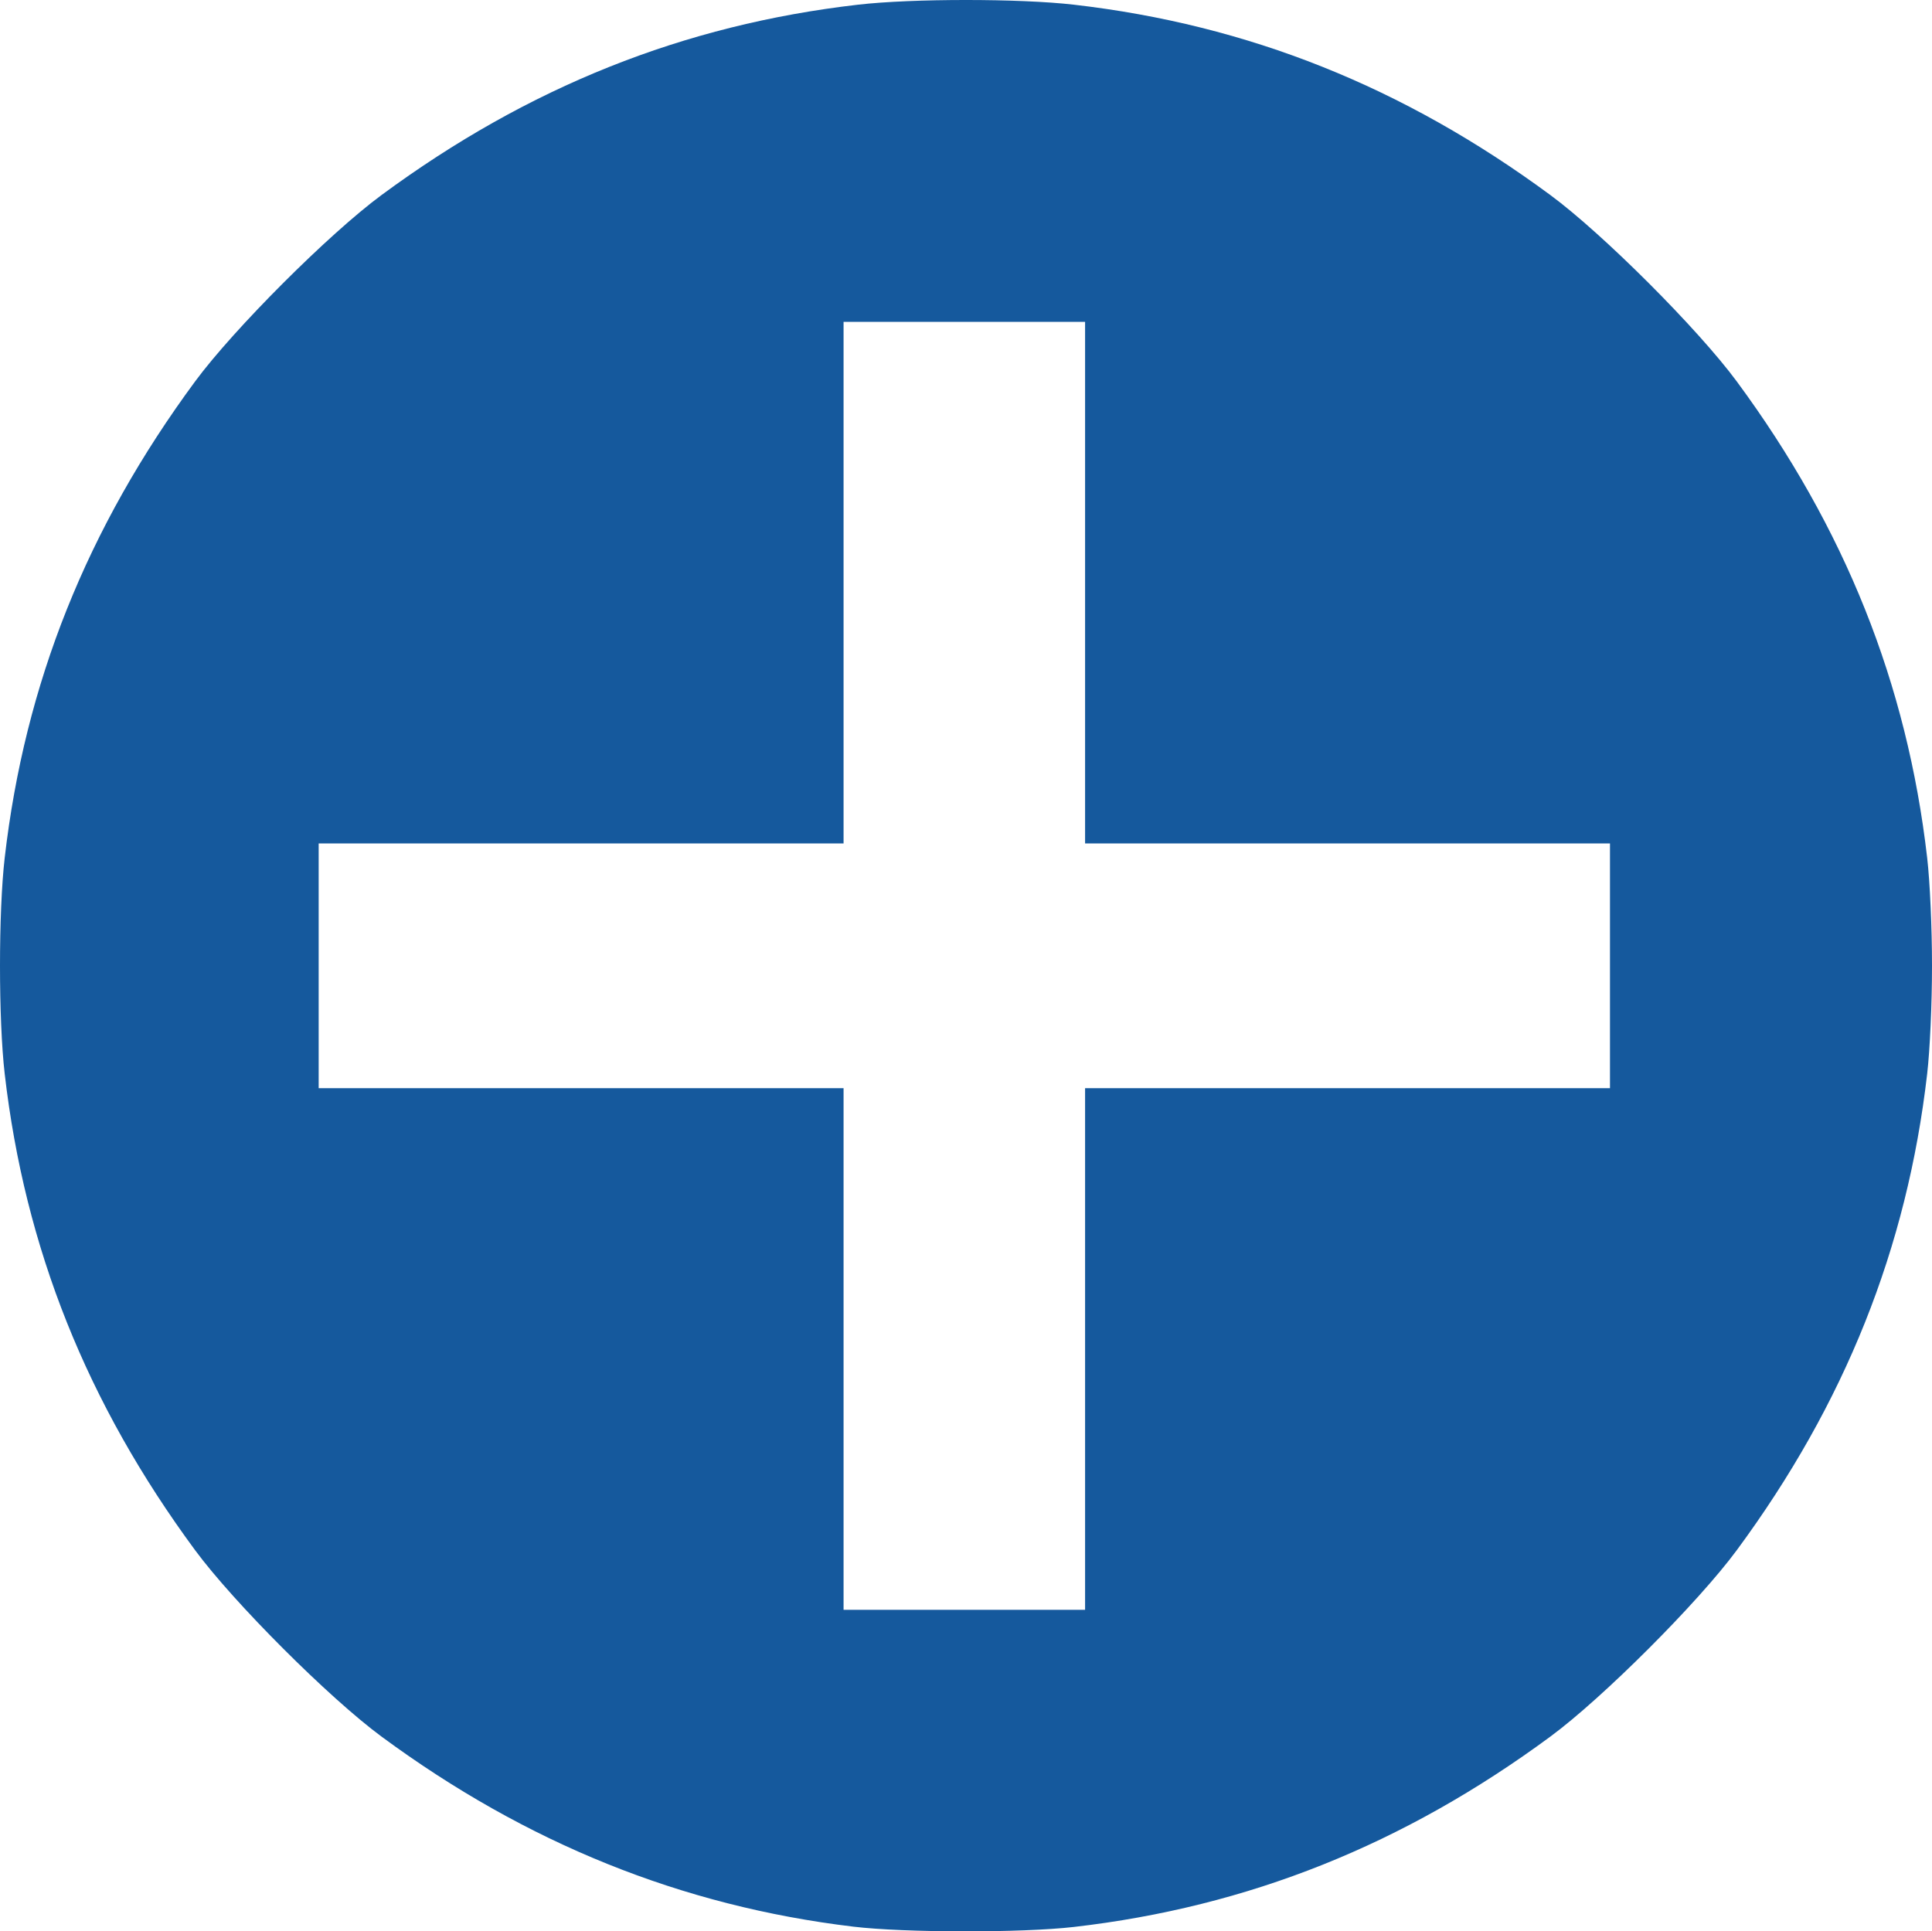<svg fill="#15599D" xmlns:dc="http://purl.org/dc/elements/1.1/" xmlns:cc="http://creativecommons.org/ns#" xmlns:rdf="http://www.w3.org/1999/02/22-rdf-syntax-ns#" xmlns:svg="http://www.w3.org/2000/svg" xmlns="http://www.w3.org/2000/svg" xmlns:sodipodi="http://sodipodi.sourceforge.net/DTD/sodipodi-0.dtd" xmlns:inkscape="http://www.inkscape.org/namespaces/inkscape" viewBox="0 0 749.949 749.787" version="1.1" x="0px" y="0px"><g transform="translate(729.235,-123.127)"><path style="" d="m -398.036,871.085 c -66.456,-7.966 -126.911,-32.329 -183.125,-73.798 -20.344,-15.008 -57.328,-51.992 -72.336,-72.336 -41.999,-56.932 -66.12,-117.298 -73.918,-184.992 -2.427,-21.069 -2.427,-62.697 0,-83.765 7.798,-67.694 31.919,-128.06 73.918,-184.992 15.008,-20.344 51.992,-57.328 72.336,-72.336 56.932,-41.999 117.298,-66.12 184.992,-73.918 21.069,-2.427 62.697,-2.427 83.765,0 67.694,7.798 128.06,31.919 184.992,73.918 20.344,15.008 57.328,51.992 72.336,72.336 41.999,56.932 66.12,117.298 73.918,184.992 1.073,9.312 1.871,27.183 1.871,41.883 0,14.7 -0.798,32.571 -1.871,41.883 -7.798,67.694 -31.919,128.06 -73.918,184.992 -15.008,20.344 -51.991,57.328 -72.336,72.336 -56.932,41.999 -117.298,66.12 -184.992,73.918 -20.222,2.329 -65.729,2.266 -85.633,-0.12 z m 90,-224.259 0,-101.25 101.875,0 101.875,0 0,-47.5 0,-47.5 -101.875,0 -101.875,0 0,-101.25 0,-101.25 -46.875,0 -46.875,0 0,101.25 0,101.25 -101.875,0 -101.875,0 0,47.5 0,47.5 101.875,0 101.875,0 0,101.25 0,101.25 46.875,0 46.875,0 0,-101.25 z" fill="#15599D"></path></g></svg>